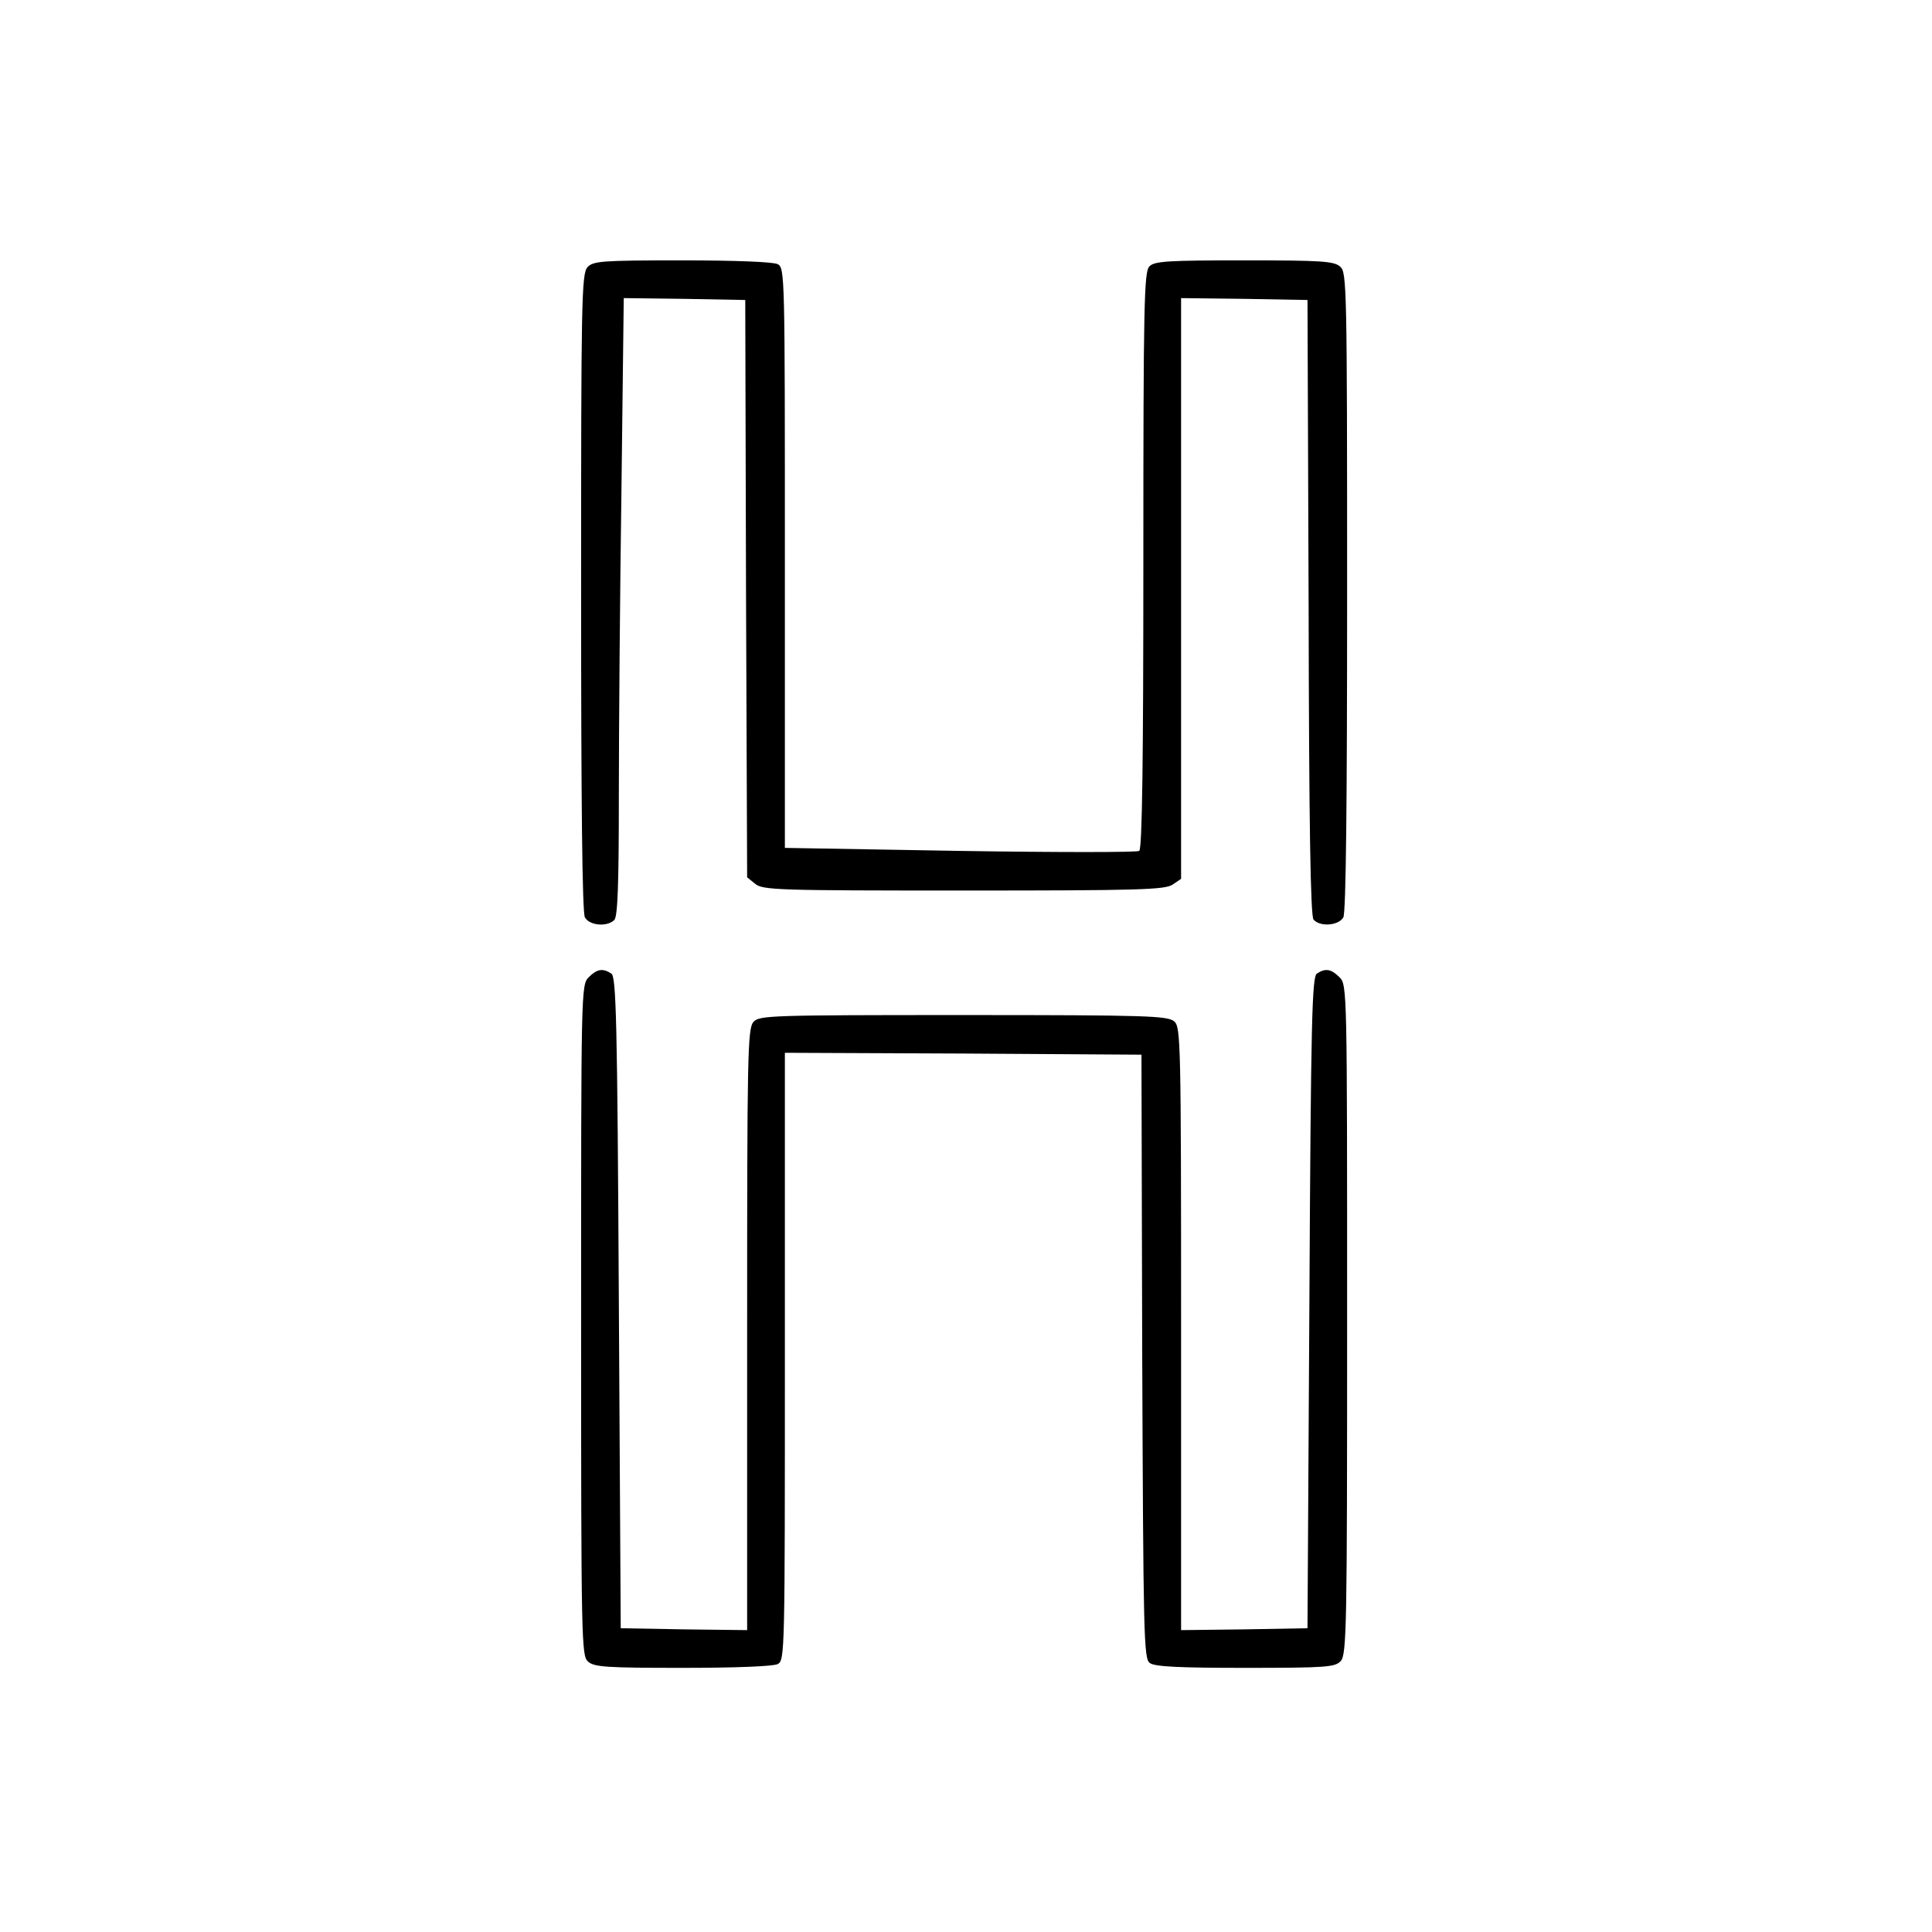 <?xml version="1.0" standalone="no"?>
<!DOCTYPE svg PUBLIC "-//W3C//DTD SVG 20010904//EN"
 "http://www.w3.org/TR/2001/REC-SVG-20010904/DTD/svg10.dtd">
<svg version="1.0" xmlns="http://www.w3.org/2000/svg"
 width="512pt" height="512pt" viewBox="0 0 512 512"
 preserveAspectRatio="xMidYMid meet">
<g transform="translate(0,512) scale(0.1,-0.1)"
fill="#000000" stroke="none">
<path d="M1557 4412 c-16 -17 -17 -91 -17 -861 0 -561 3 -849 10 -862 12 -22
59 -26 78 -7 9 9 12 95 12 327 0 174 3 542 7 819 l6 502 161 -2 161 -3 2 -765
3 -765 21 -17 c20 -17 61 -18 553 -18 465 0 534 2 554 16 l22 15 0 770 0 769
168 -2 167 -3 3 -814 c1 -581 5 -818 13 -828 17 -20 67 -16 79 6 7 13 10 301
10 864 0 805 -1 845 -18 860 -16 15 -49 17 -255 17 -201 0 -238 -2 -251 -16
-14 -14 -16 -98 -16 -779 0 -525 -3 -766 -11 -770 -5 -4 -219 -4 -475 0 l-464
8 0 768 c0 749 0 769 -19 779 -12 6 -112 10 -254 10 -214 0 -235 -2 -250 -18z"/>
<path d="M1560 2530 c-20 -20 -20 -33 -20 -908 0 -848 1 -890 18 -905 16 -15
49 -17 251 -17 141 0 240 4 252 10 19 10 19 30 19 815 l0 805 473 -2 472 -3 2
-800 c3 -738 4 -801 20 -812 12 -10 80 -13 253 -13 217 0 238 2 253 18 16 17
17 94 17 905 0 874 0 887 -20 907 -22 22 -37 25 -60 10 -13 -8 -16 -120 -20
-872 l-5 -863 -167 -3 -168 -2 0 798 c0 761 -1 800 -18 815 -17 15 -70 17
-559 17 -510 0 -541 -1 -556 -18 -16 -17 -17 -88 -17 -816 l0 -796 -167 2
-168 3 -5 863 c-4 752 -7 864 -20 872 -23 15 -38 12 -60 -10z"/>
</g>
</svg>
